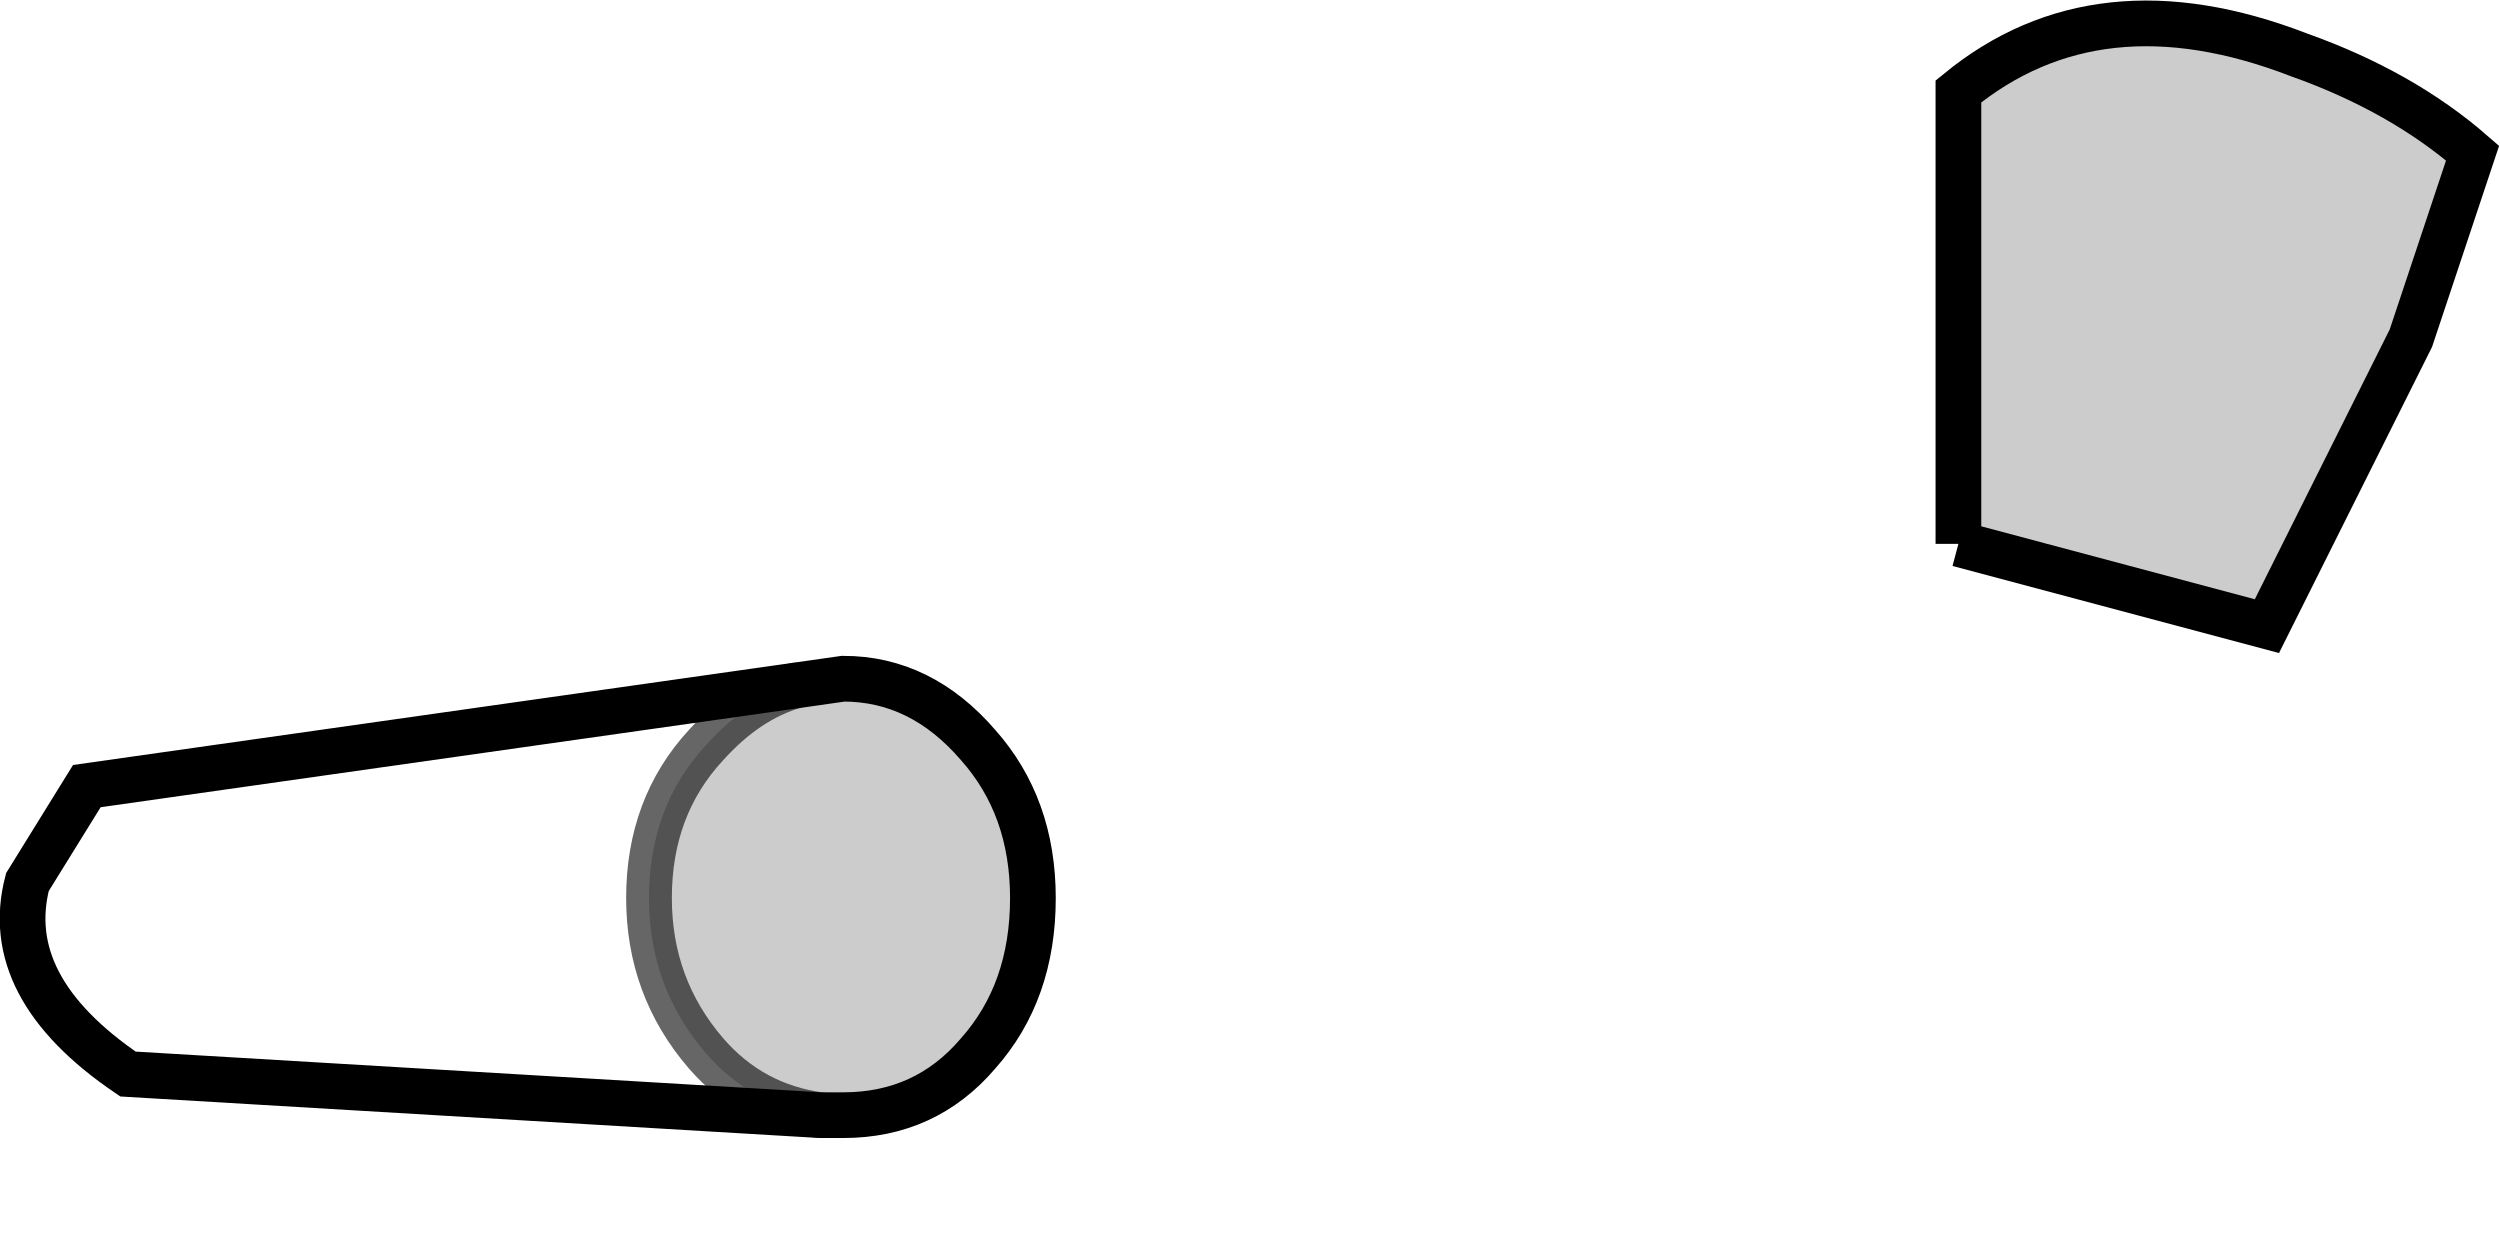 <?xml version="1.0" encoding="UTF-8" standalone="no"?>
<svg xmlns:xlink="http://www.w3.org/1999/xlink" height="27.1px" width="54.7px" xmlns="http://www.w3.org/2000/svg">
  <g transform="matrix(1.0, 0.0, 0.0, 1.0, 27.3, 12.45)">
    <path d="M15.55 -0.55 L15.55 -10.45 Q18.6 -12.95 23.0 -11.25 25.25 -10.45 26.8 -9.1 L25.45 -5.05 22.3 1.25 15.55 -0.55 M-9.9 2.55 L-8.85 2.4 Q-7.15 2.4 -5.9 3.85 -4.7 5.2 -4.7 7.2 -4.7 9.25 -5.9 10.6 -7.05 11.95 -8.85 11.95 L-9.35 11.95 Q-10.85 11.75 -11.85 10.6 -13.1 9.15 -13.1 7.2 -13.1 5.2 -11.85 3.85 -10.95 2.85 -9.9 2.55" fill="#000000" fill-opacity="0.2" fill-rule="evenodd" stroke="none"/>
    <path d="M-9.35 11.95 L-24.5 11.05 Q-27.3 9.15 -26.7 6.85 L-25.4 4.75 -9.9 2.55 Q-10.95 2.85 -11.85 3.85 -13.1 5.2 -13.1 7.2 -13.1 9.15 -11.85 10.6 -10.85 11.75 -9.35 11.95" fill="#ffffff" fill-opacity="0.0" fill-rule="evenodd" stroke="none"/>
    <path d="M15.55 -0.55 L22.3 1.25 25.45 -5.05 26.8 -9.1 Q25.25 -10.45 23.0 -11.25 18.6 -12.95 15.55 -10.45 L15.55 -0.55" fill="none" stroke="#000000" stroke-linecap="butt" stroke-linejoin="miter-clip" stroke-miterlimit="10.0" stroke-width="1.0"/>
    <path d="M-9.9 2.55 L-8.85 2.4 Q-7.15 2.4 -5.9 3.85 -4.7 5.2 -4.7 7.2 -4.7 9.25 -5.9 10.6 -7.05 11.95 -8.85 11.95 L-9.35 11.95 -24.5 11.05 Q-27.3 9.15 -26.7 6.85 L-25.4 4.75 -9.9 2.55" fill="none" stroke="#000000" stroke-linecap="round" stroke-linejoin="miter-clip" stroke-miterlimit="10.0" stroke-width="1.0"/>
    <path d="M-9.9 2.55 Q-10.95 2.85 -11.85 3.85 -13.1 5.2 -13.1 7.2 -13.1 9.15 -11.85 10.6 -10.85 11.75 -9.35 11.95" fill="none" stroke="#000000" stroke-linecap="round" stroke-linejoin="miter-clip" stroke-miterlimit="10.0" stroke-opacity="0.6" stroke-width="1.0"/>
  </g>
</svg>
